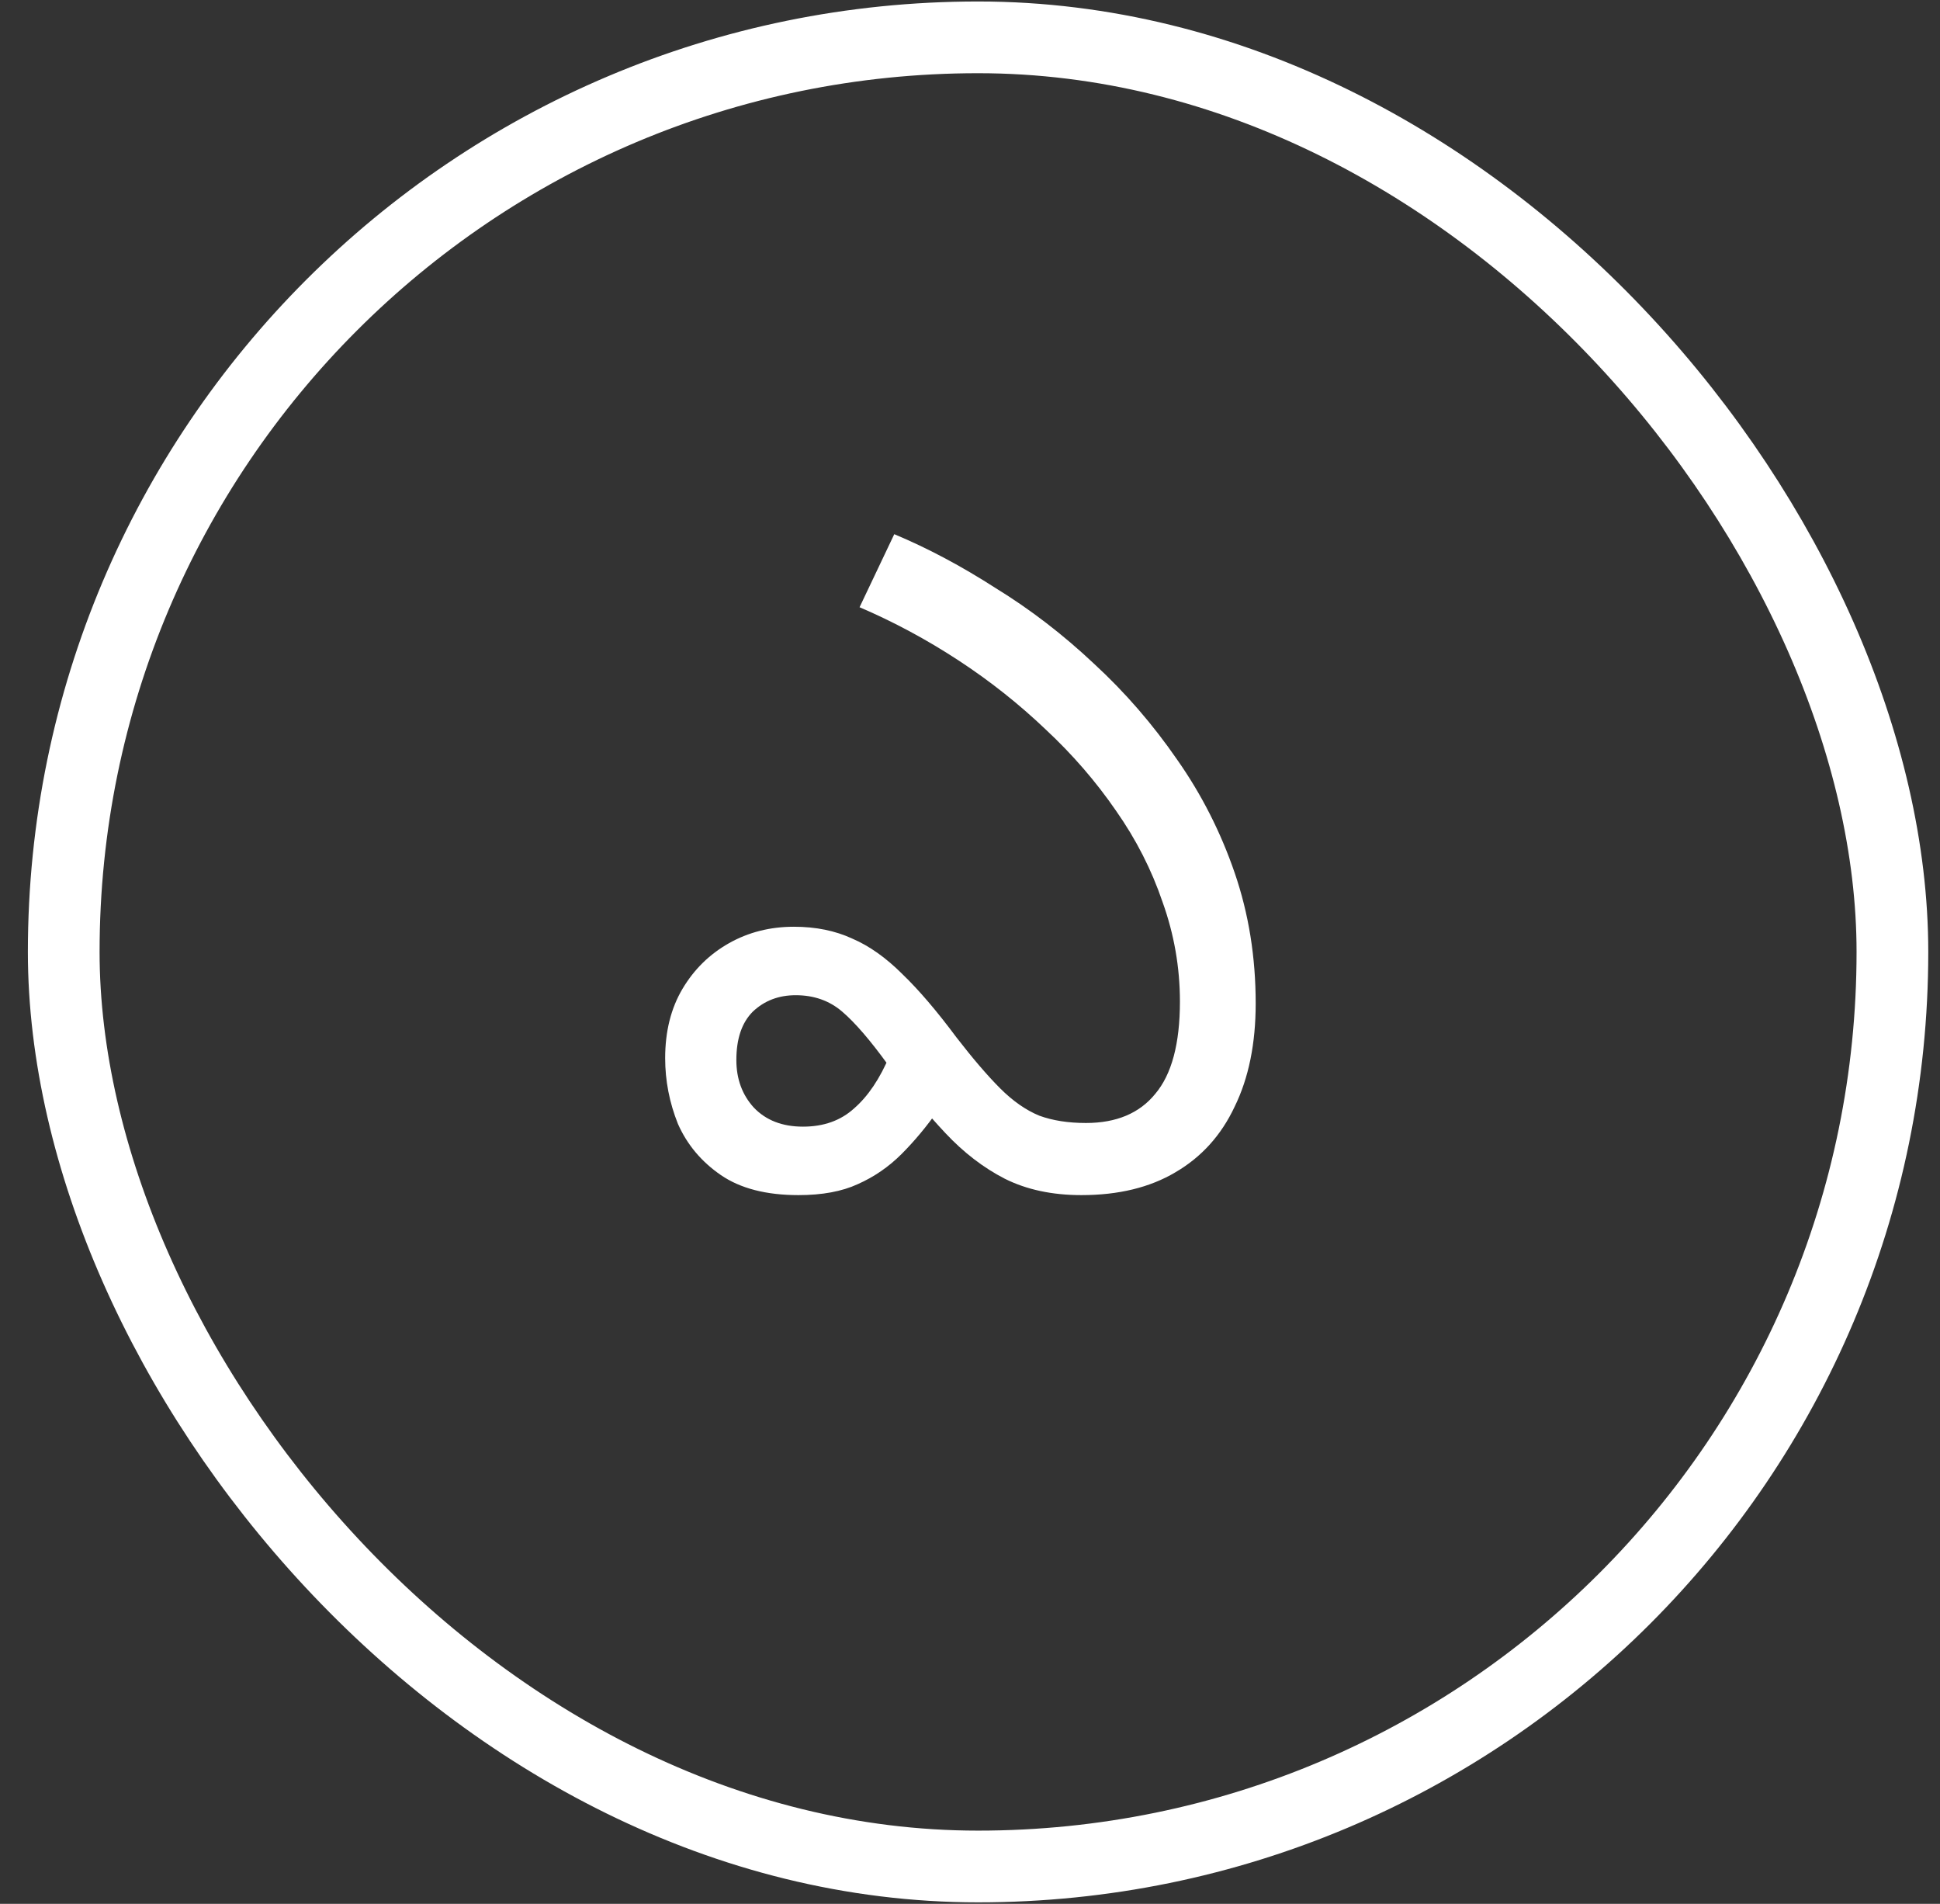 <svg width="53" height="52" viewBox="0 0 53 52" fill="none" xmlns="http://www.w3.org/2000/svg">
<rect x="0" y="0" width="53" height="52" fill="#333333" stroke="none"/>
<rect x="1.741" y="1.02" width="49.959" height="49.959" rx="24.98" stroke="white" stroke-width="1.959"/>
<path d="M29.542 32.642C28.744 32.642 28.046 32.493 27.448 32.193C26.866 31.894 26.326 31.479 25.827 30.947C25.328 30.415 24.805 29.791 24.256 29.077C23.774 28.412 23.359 27.93 23.009 27.631C22.66 27.331 22.237 27.182 21.738 27.182C21.273 27.182 20.882 27.331 20.566 27.631C20.267 27.93 20.117 28.37 20.117 28.952C20.117 29.467 20.275 29.899 20.591 30.248C20.923 30.598 21.372 30.772 21.937 30.772C22.503 30.772 22.968 30.606 23.334 30.273C23.716 29.941 24.04 29.459 24.306 28.827L25.628 30.323C25.312 30.772 24.979 31.171 24.63 31.52C24.281 31.869 23.882 32.144 23.433 32.343C23.001 32.542 22.461 32.642 21.813 32.642C20.932 32.642 20.225 32.459 19.693 32.094C19.161 31.728 18.771 31.262 18.521 30.697C18.289 30.116 18.172 29.517 18.172 28.902C18.172 28.171 18.33 27.539 18.646 27.007C18.962 26.475 19.386 26.06 19.918 25.76C20.45 25.461 21.04 25.312 21.688 25.312C22.287 25.312 22.818 25.42 23.284 25.636C23.749 25.835 24.206 26.159 24.655 26.608C25.104 27.04 25.594 27.614 26.126 28.329C26.575 28.91 26.974 29.376 27.323 29.725C27.672 30.074 28.03 30.323 28.395 30.473C28.761 30.606 29.185 30.672 29.667 30.672C30.498 30.672 31.13 30.407 31.562 29.875C32.011 29.343 32.235 28.503 32.235 27.356C32.235 26.425 32.077 25.519 31.761 24.638C31.462 23.757 31.038 22.926 30.49 22.145C29.941 21.347 29.301 20.607 28.57 19.926C27.838 19.228 27.041 18.596 26.176 18.031C25.312 17.466 24.414 16.984 23.483 16.585L24.431 14.59C25.345 14.972 26.268 15.463 27.198 16.061C28.146 16.643 29.044 17.333 29.891 18.131C30.739 18.912 31.495 19.785 32.16 20.749C32.825 21.696 33.349 22.727 33.731 23.84C34.114 24.954 34.305 26.143 34.305 27.406C34.305 28.503 34.114 29.442 33.731 30.224C33.365 31.005 32.825 31.603 32.111 32.019C31.412 32.434 30.556 32.642 29.542 32.642Z" fill="white"/>
</svg>

